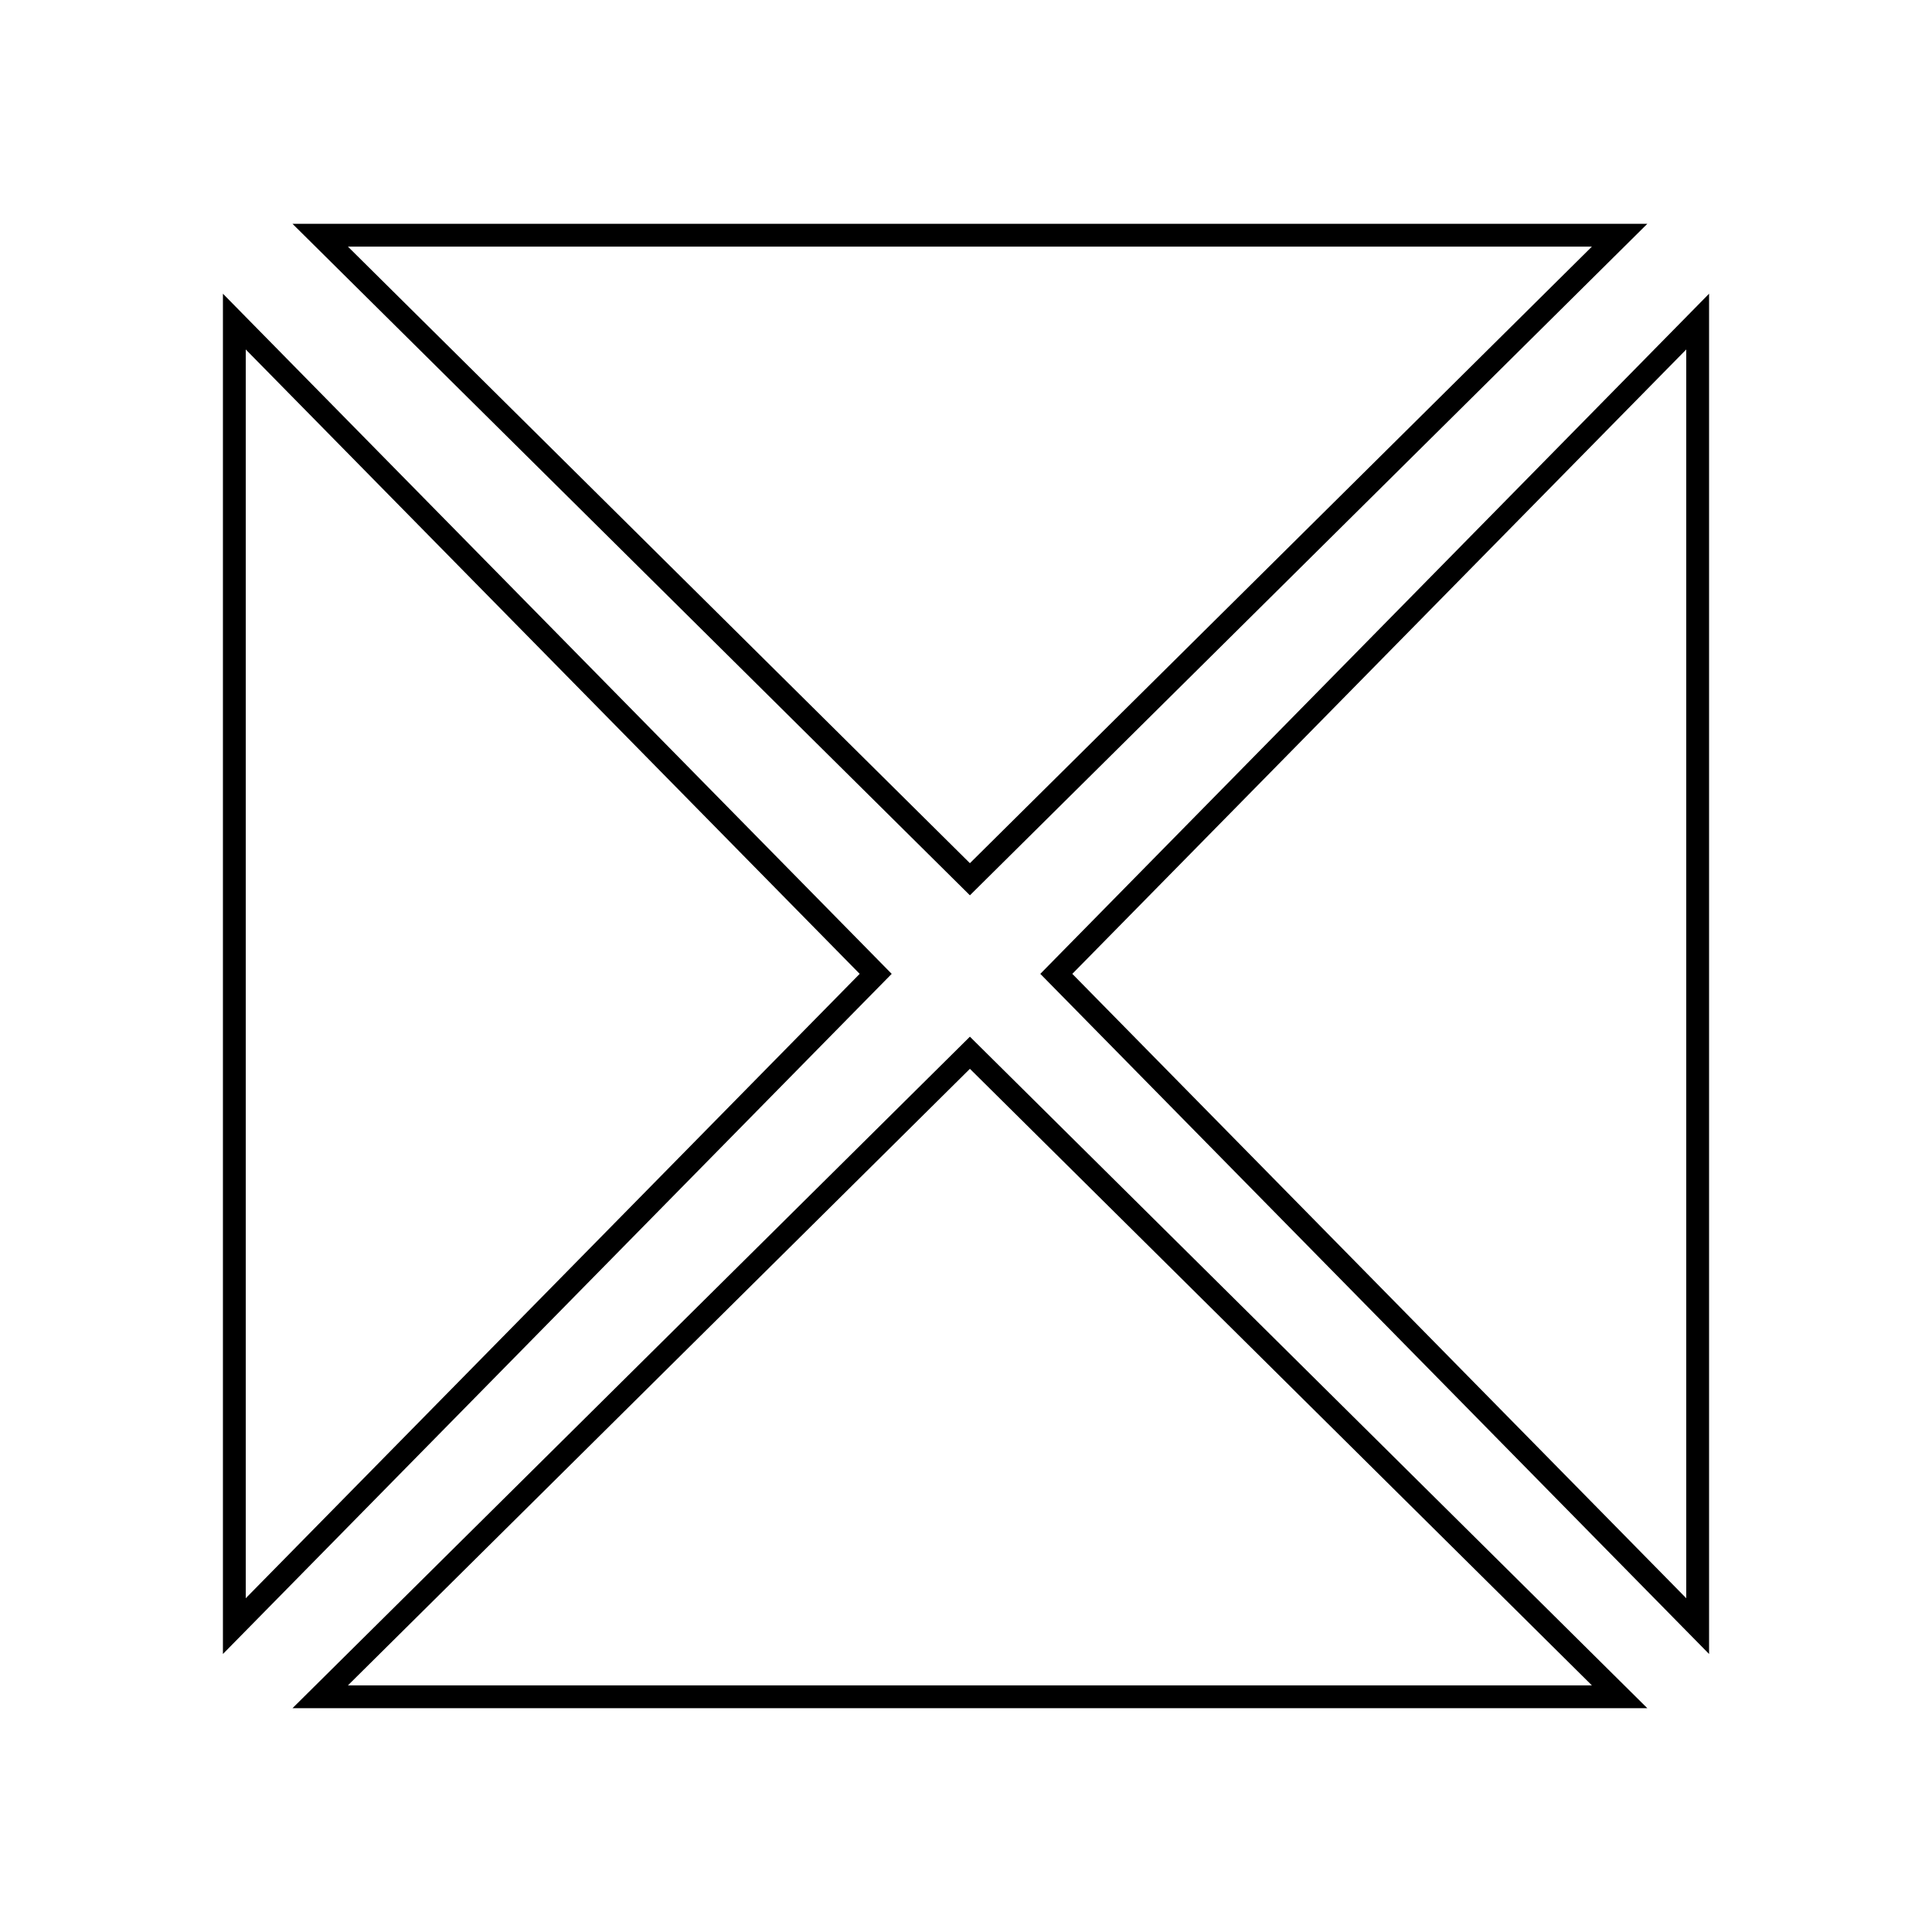 <svg xmlns="http://www.w3.org/2000/svg" width="254" height="254" fill="none" viewBox="0 0 254 254"><path stroke="#000" stroke-width="3" d="M42.101 223.073L127.514 138.405L212.927 223.073H42.101Z"/><path stroke="#000" stroke-width="3" d="M212.927 30.927L127.514 115.595L42.101 30.927L212.927 30.927Z"/><path stroke="#000" stroke-width="3" d="M223.192 213.786L138.873 128.033L223.192 42.279V213.786Z"/><path stroke="#000" stroke-width="3" d="M30.808 42.279L115.127 128.033L30.808 213.786L30.808 42.279Z"/></svg>